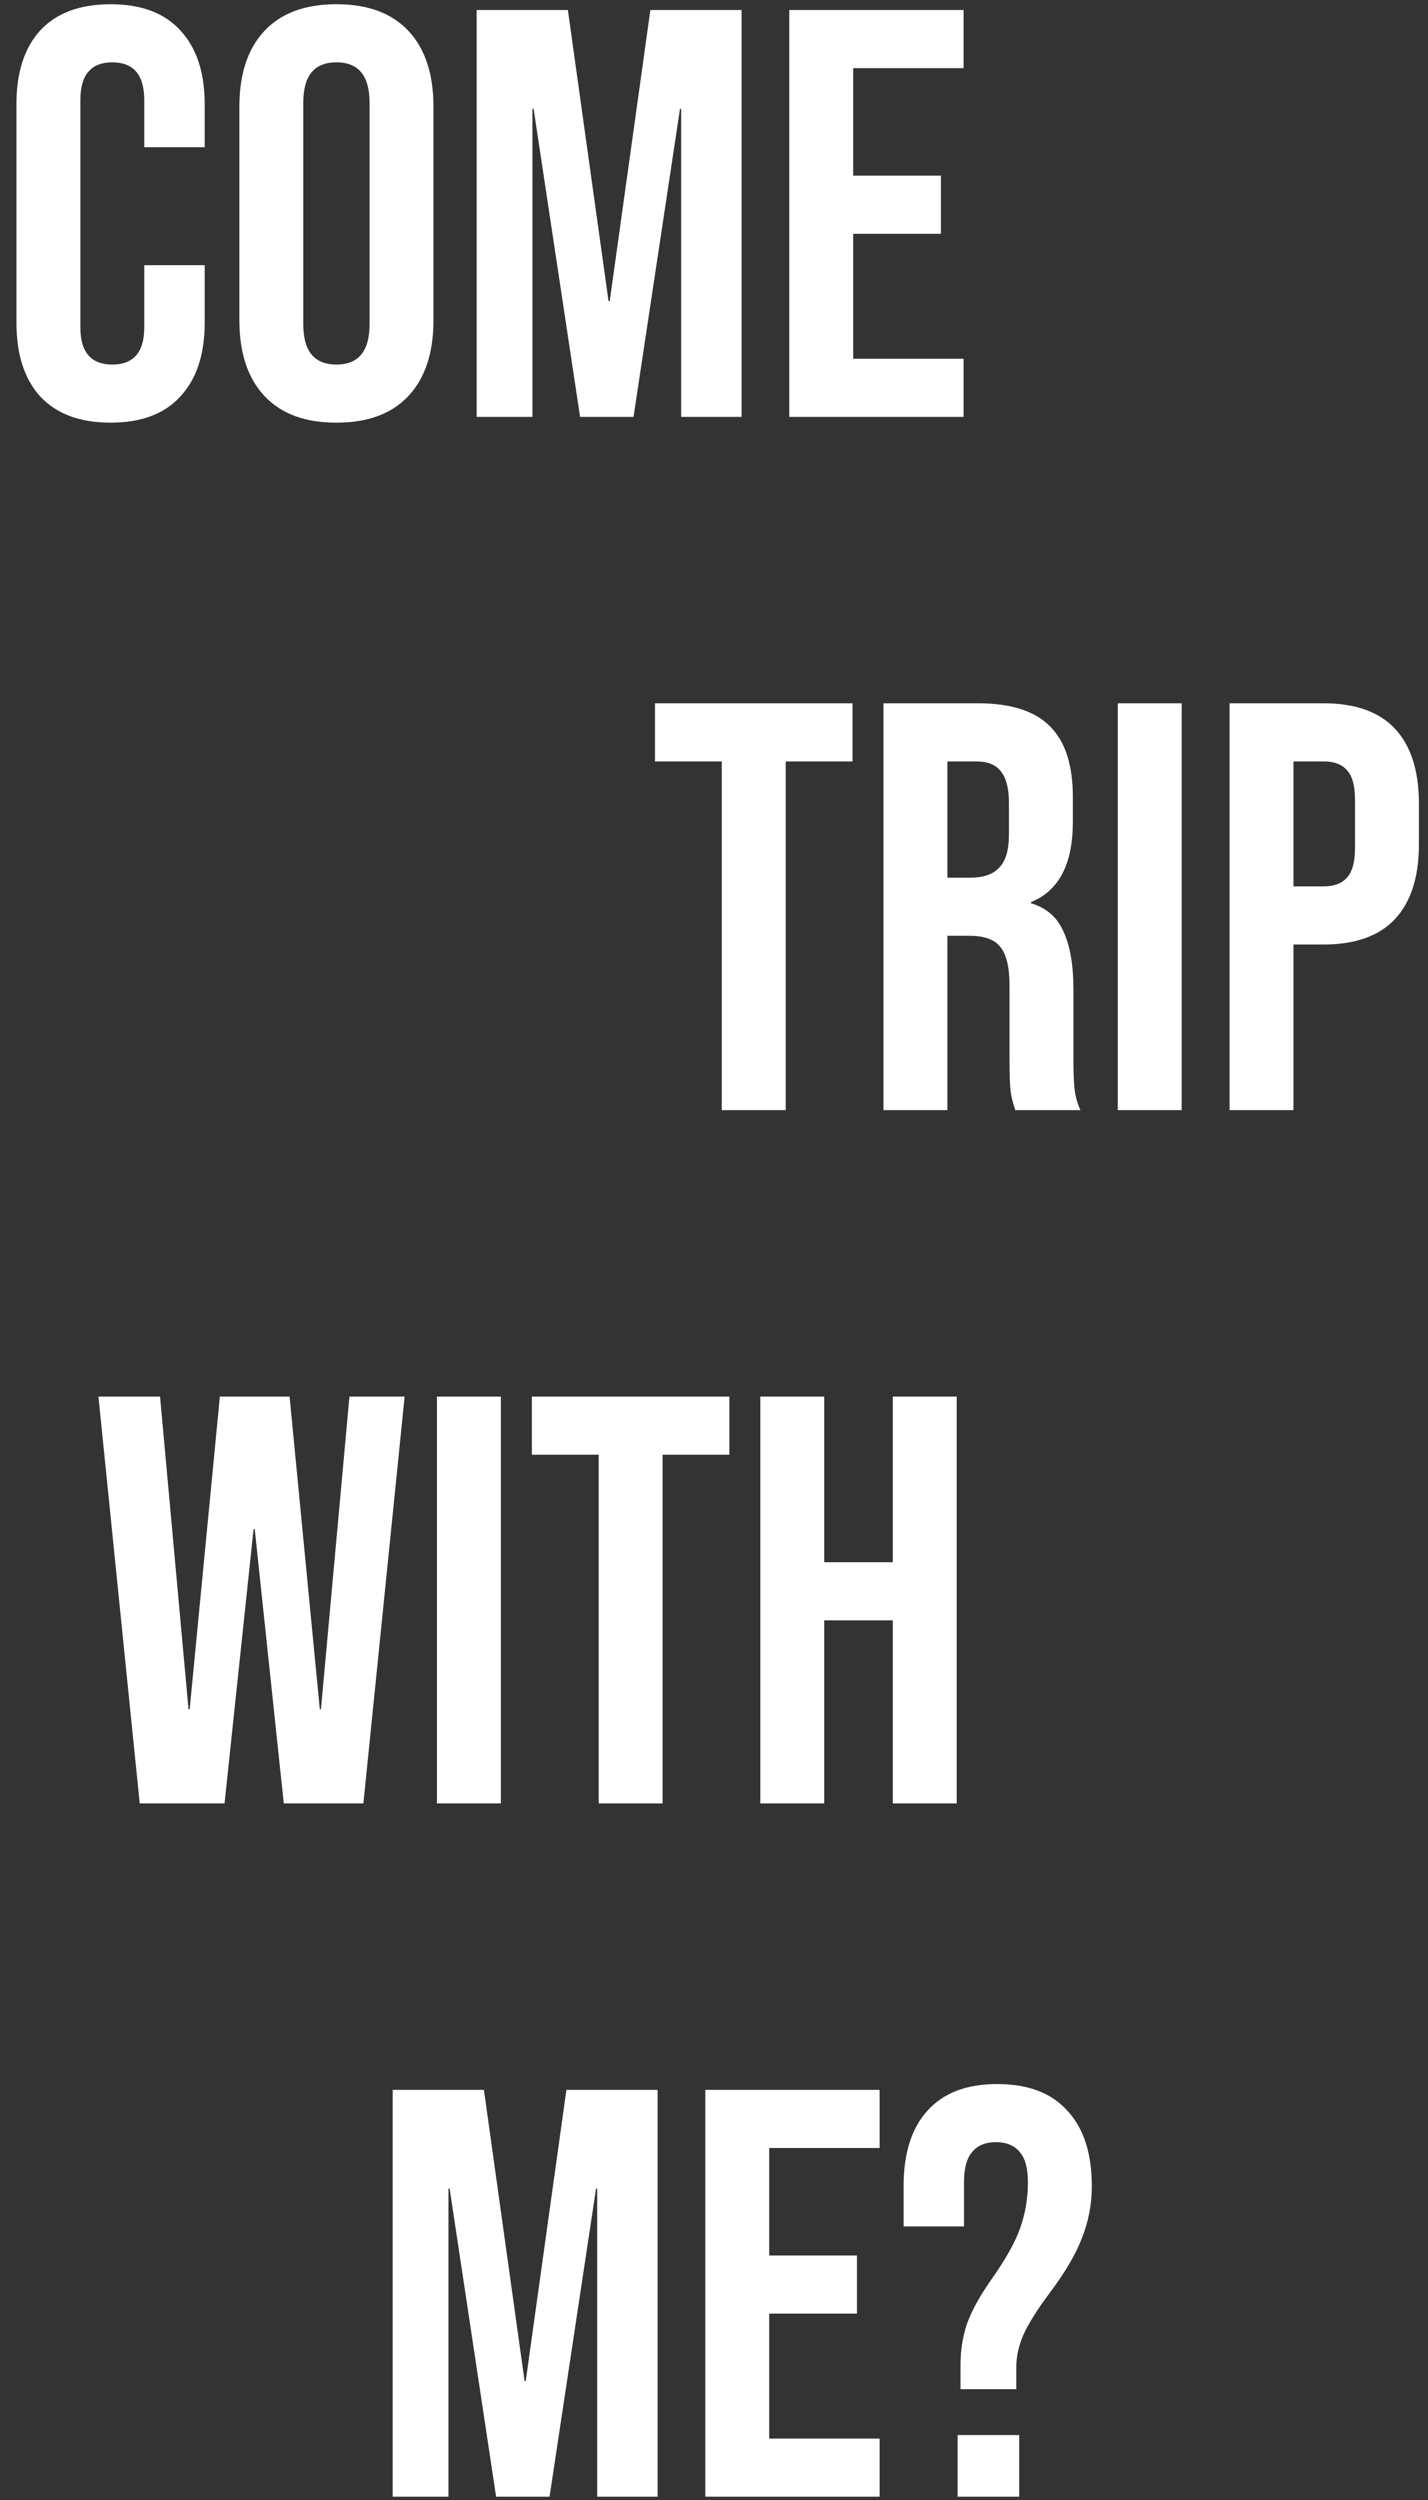 <svg width="68" height="119" viewBox="0 0 68 119" fill="none" xmlns="http://www.w3.org/2000/svg">
<rect x="0" y="0" width="68" height="119" fill="#333333" stroke="none"/>
<path d="M5.265 20.119C3.808 20.119 2.692 19.704 1.918 18.875C1.161 18.044 0.783 16.873 0.783 15.361V4.959C0.783 3.447 1.161 2.275 1.918 1.446C2.692 0.616 3.808 0.201 5.265 0.201C6.722 0.201 7.829 0.616 8.585 1.446C9.36 2.275 9.747 3.447 9.747 4.959V7.006H6.87V4.765C6.87 3.567 6.362 2.967 5.348 2.967C4.334 2.967 3.827 3.567 3.827 4.765V15.582C3.827 16.763 4.334 17.353 5.348 17.353C6.362 17.353 6.87 16.763 6.87 15.582V12.622H9.747V15.361C9.747 16.873 9.36 18.044 8.585 18.875C7.829 19.704 6.722 20.119 5.265 20.119ZM16.02 20.119C14.526 20.119 13.383 19.695 12.59 18.847C11.797 17.998 11.4 16.8 11.4 15.25V5.07C11.4 3.52 11.797 2.322 12.59 1.473C13.383 0.625 14.526 0.201 16.02 0.201C17.514 0.201 18.658 0.625 19.451 1.473C20.244 2.322 20.64 3.52 20.64 5.07V15.25C20.64 16.8 20.244 17.998 19.451 18.847C18.658 19.695 17.514 20.119 16.02 20.119ZM16.02 17.353C17.072 17.353 17.597 16.717 17.597 15.444V4.876C17.597 3.603 17.072 2.967 16.02 2.967C14.969 2.967 14.443 3.603 14.443 4.876V15.444C14.443 16.717 14.969 17.353 16.02 17.353ZM22.698 0.477H27.042L28.978 14.337H29.034L30.97 0.477H35.314V19.843H32.437V5.18H32.381L30.168 19.843H27.623L25.41 5.18H25.354V19.843H22.698V0.477ZM37.585 0.477H45.884V3.244H40.628V8.362H44.805V11.128H40.628V17.076H45.884V19.843H37.585V0.477ZM34.371 36.244H31.19V33.477H40.596V36.244H37.414V52.843H34.371V36.244ZM42.069 33.477H46.579C48.146 33.477 49.29 33.846 50.009 34.584C50.728 35.303 51.088 36.419 51.088 37.931V39.121C51.088 41.131 50.424 42.404 49.096 42.939V42.994C49.834 43.215 50.35 43.667 50.645 44.35C50.959 45.032 51.116 45.945 51.116 47.088V50.491C51.116 51.044 51.134 51.496 51.171 51.847C51.208 52.179 51.3 52.511 51.448 52.843H48.349C48.239 52.529 48.165 52.234 48.128 51.958C48.091 51.681 48.073 51.183 48.073 50.464V46.922C48.073 46.037 47.925 45.419 47.63 45.069C47.353 44.718 46.865 44.543 46.164 44.543H45.112V52.843H42.069V33.477ZM46.219 41.777C46.828 41.777 47.28 41.62 47.575 41.306C47.888 40.993 48.045 40.467 48.045 39.73V38.236C48.045 37.535 47.916 37.028 47.658 36.714C47.418 36.401 47.031 36.244 46.496 36.244H45.112V41.777H46.219ZM53.227 33.477H56.27V52.843H53.227V33.477ZM58.55 33.477H63.031C64.544 33.477 65.678 33.883 66.434 34.694C67.19 35.506 67.568 36.696 67.568 38.263V40.172C67.568 41.74 67.19 42.929 66.434 43.741C65.678 44.553 64.544 44.958 63.031 44.958H61.593V52.843H58.55V33.477ZM63.031 42.192C63.529 42.192 63.898 42.053 64.138 41.777C64.396 41.5 64.525 41.03 64.525 40.366V38.07C64.525 37.406 64.396 36.935 64.138 36.659C63.898 36.382 63.529 36.244 63.031 36.244H61.593V42.192H63.031ZM4.688 66.477H7.621L8.977 81.361H9.032L10.47 66.477H13.79L15.229 81.361H15.284L16.64 66.477H19.268L17.304 85.843H13.514L12.13 72.785H12.075L10.692 85.843H6.653L4.688 66.477ZM20.807 66.477H23.85V85.843H20.807V66.477ZM28.509 69.244H25.327V66.477H34.733V69.244H31.552V85.843H28.509V69.244ZM36.207 66.477H39.25V74.362H42.514V66.477H45.557V85.843H42.514V77.128H39.25V85.843H36.207V66.477ZM18.7 99.477H23.043L24.98 113.337H25.035L26.972 99.477H31.315V118.843H28.438V104.18H28.383L26.169 118.843H23.624L21.411 104.18H21.356V118.843H18.7V99.477ZM33.586 99.477H41.886V102.244H36.629V107.362H40.807V110.128H36.629V116.076H41.886V118.843H33.586V99.477ZM45.739 112.563C45.739 111.88 45.84 111.235 46.043 110.626C46.264 109.999 46.661 109.28 47.233 108.468C47.897 107.528 48.349 106.716 48.588 106.034C48.828 105.351 48.948 104.632 48.948 103.876C48.948 103.212 48.819 102.733 48.561 102.437C48.303 102.124 47.924 101.967 47.426 101.967C46.928 101.967 46.55 102.124 46.292 102.437C46.034 102.733 45.905 103.212 45.905 103.876V105.979H43.028V104.07C43.028 102.502 43.406 101.303 44.162 100.473C44.918 99.625 46.025 99.201 47.482 99.201C48.957 99.201 50.073 99.625 50.829 100.473C51.604 101.303 51.991 102.502 51.991 104.07C51.991 104.918 51.834 105.739 51.521 106.532C51.226 107.306 50.709 108.183 49.972 109.16C49.381 109.953 48.966 110.617 48.727 111.152C48.505 111.668 48.395 112.176 48.395 112.673V113.725H45.739V112.563ZM45.6 115.91H48.533V118.843H45.6V115.91Z" fill="white"/>
</svg>
